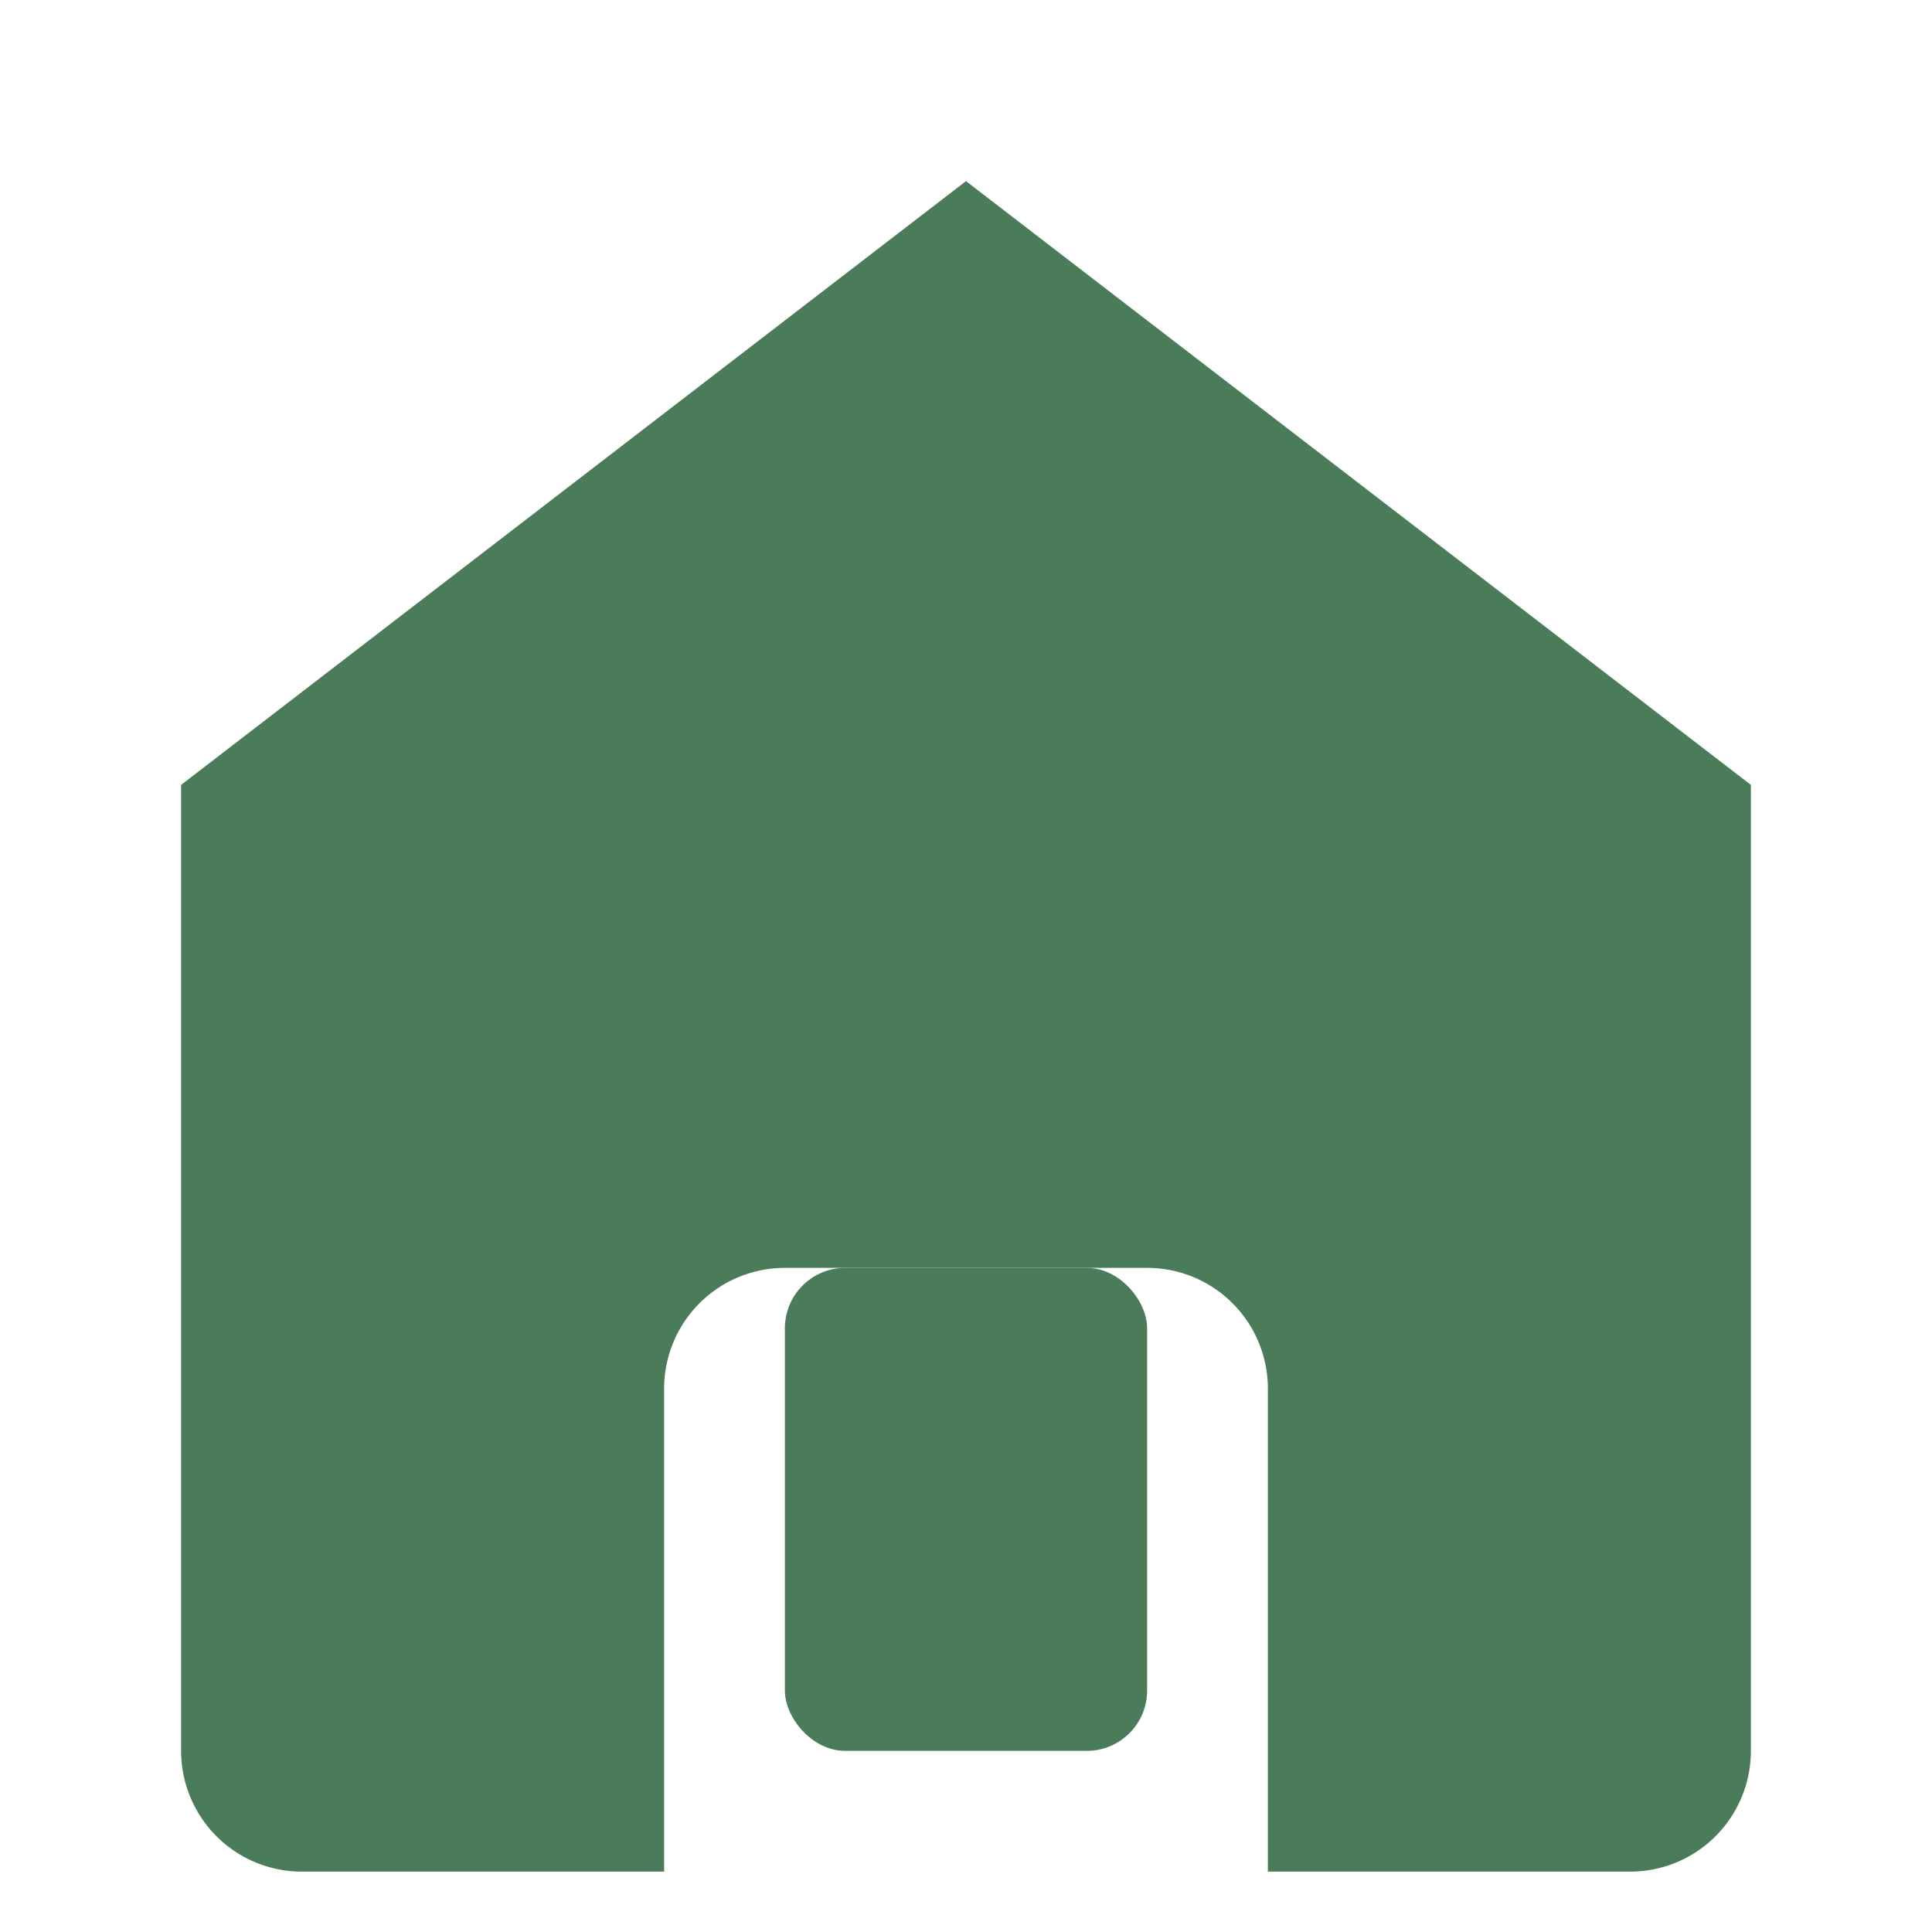 <svg xmlns="http://www.w3.org/2000/svg" fill="none" viewBox="0 0 32 32">
    <!-- House roof -->
    <path d="M16 3l-13 10v16a2 2 0 0 0 2 2h6v-8a2 2 0 0 1 2-2h6a2 2 0 0 1 2 2v8h6a2 2 0 0 0 2-2V13L16 3z"/>
    <!-- Door -->
    <rect x="13" y="21" width="6" height="8" rx="1"/>
    <!-- Windows -->
    <rect x="7" y="16" width="3" height="3" rx="0.5"/>
    <rect x="22" y="16" width="3" height="3" rx="0.5"/>
    <style>
        path, rect { fill: #4A7C59; }
        @media (prefers-color-scheme: dark) {
            path, rect { fill: #6EE7B7; }
        }
    </style>
</svg>
